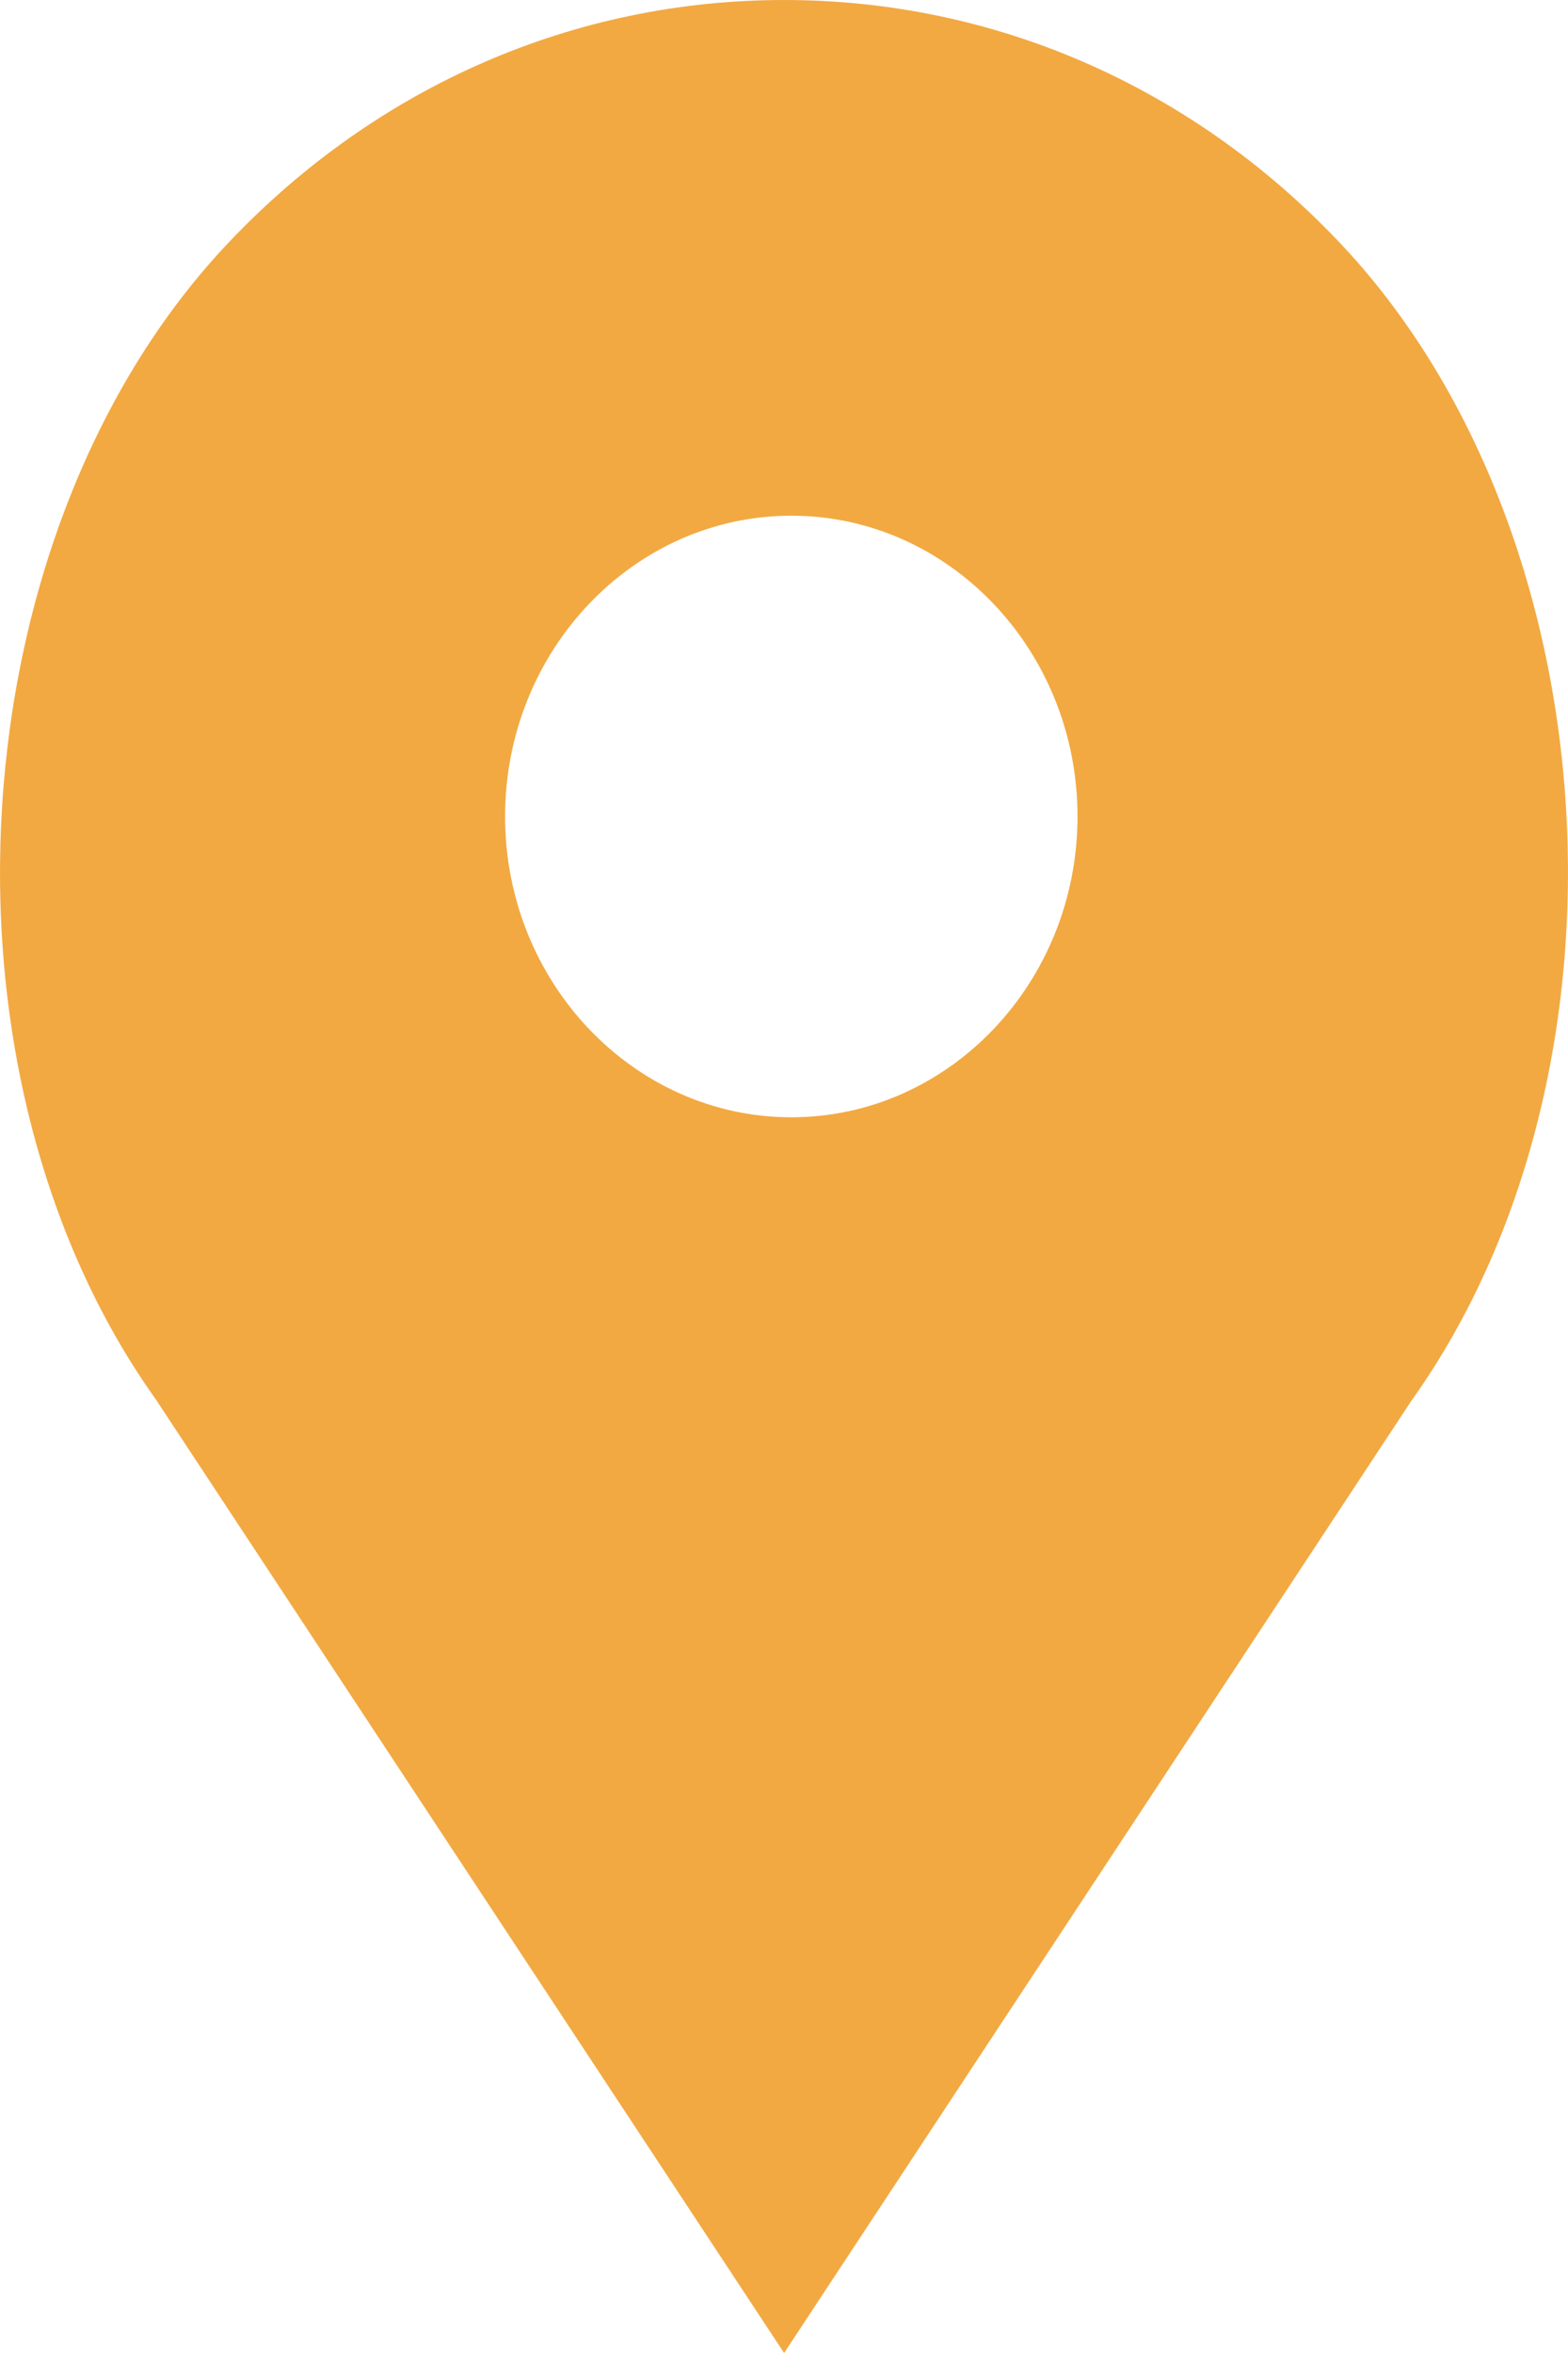<svg width="16" height="24" viewBox="0 0 16 24" fill="none" xmlns="http://www.w3.org/2000/svg">
<path d="M13.658 2.462C12.147 0.874 10.138 0 8.001 0C5.864 0 3.855 0.874 2.344 2.462C-0.453 5.399 -0.8 10.926 1.591 14.275L8.001 24L14.401 14.289C16.802 10.926 16.454 5.399 13.658 2.462ZM8.075 11.396C6.465 11.396 5.154 10.019 5.154 8.328C5.154 6.636 6.465 5.26 8.075 5.26C9.685 5.26 10.995 6.636 10.995 8.328C10.995 10.019 9.685 11.396 8.075 11.396Z" fill="#F2A942"/>
</svg>

